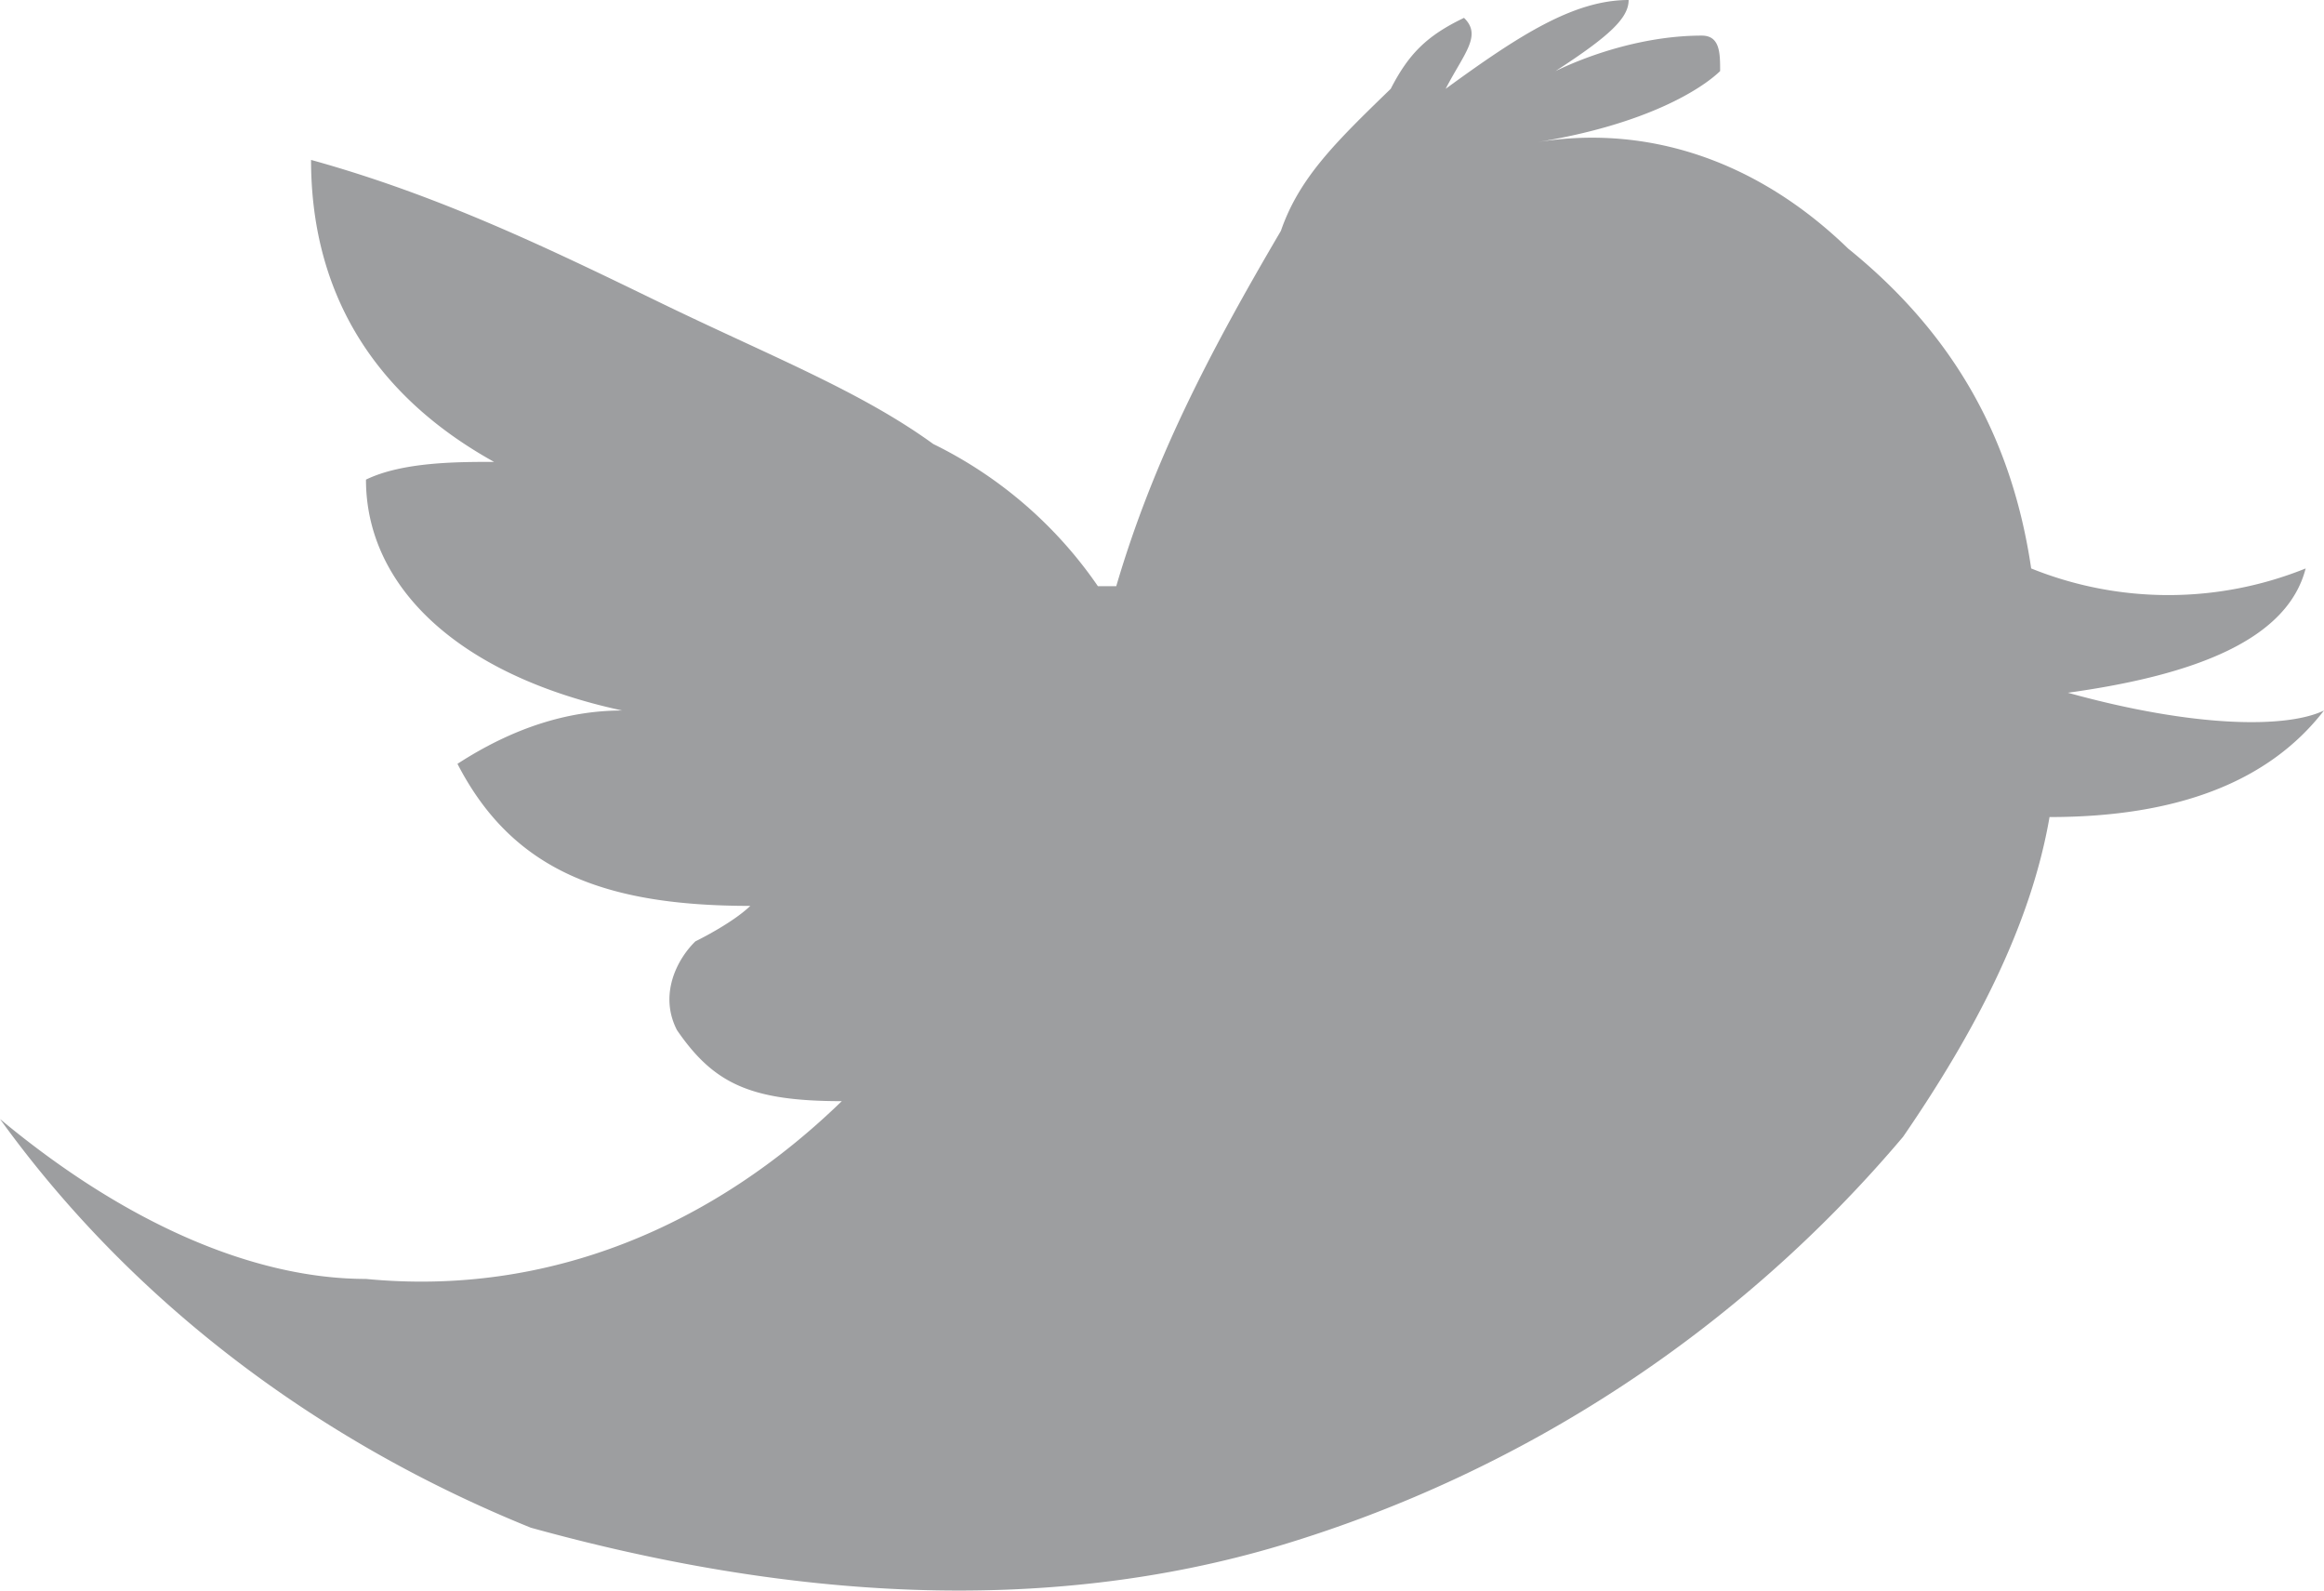 <svg xmlns="http://www.w3.org/2000/svg" width="19" height="13"><path fill="#9D9EA0" fill-rule="evenodd" d="M15.11 2.032s0-.145 0 0c-.748-.725-1.645-1.016-2.543-.87.898-.146 1.346-.436 1.496-.581 0-.145 0-.29-.15-.29-.448 0-.897.145-1.196.29.448-.29.598-.436.598-.581-.449 0-.898.29-1.496.726.15-.29.3-.436.15-.58-.3.144-.45.29-.599.58-.449.435-.748.726-.898 1.161-.598 1.017-1.047 1.888-1.346 2.904h-.15A3.498 3.498 0 0 0 7.63 3.629c-.599-.435-1.347-.725-2.244-1.161-.898-.436-1.795-.871-2.843-1.161 0 1.016.45 1.887 1.496 2.468-.299 0-.748 0-1.047.145 0 .87.748 1.597 2.095 1.887-.45 0-.898.145-1.347.436.449.87 1.197 1.161 2.394 1.161-.15.145-.449.29-.449.29-.15.146-.3.436-.15.726.3.436.599.58 1.347.58-1.047 1.017-2.394 1.598-3.89 1.453-.898 0-1.945-.436-2.992-1.307 1.047 1.452 2.543 2.613 4.339 3.34 2.094.58 4.189.725 6.133.144a10.697 10.697 0 0 0 5.087-3.339c.598-.87 1.047-1.742 1.197-2.613 1.047 0 1.795-.29 2.244-.871-.3.145-1.047.145-2.094-.145 1.047-.145 1.795-.436 1.944-1.016a3 3 0 0 1-2.244 0c-.15-1.017-.598-1.888-1.496-2.614z"/></svg>